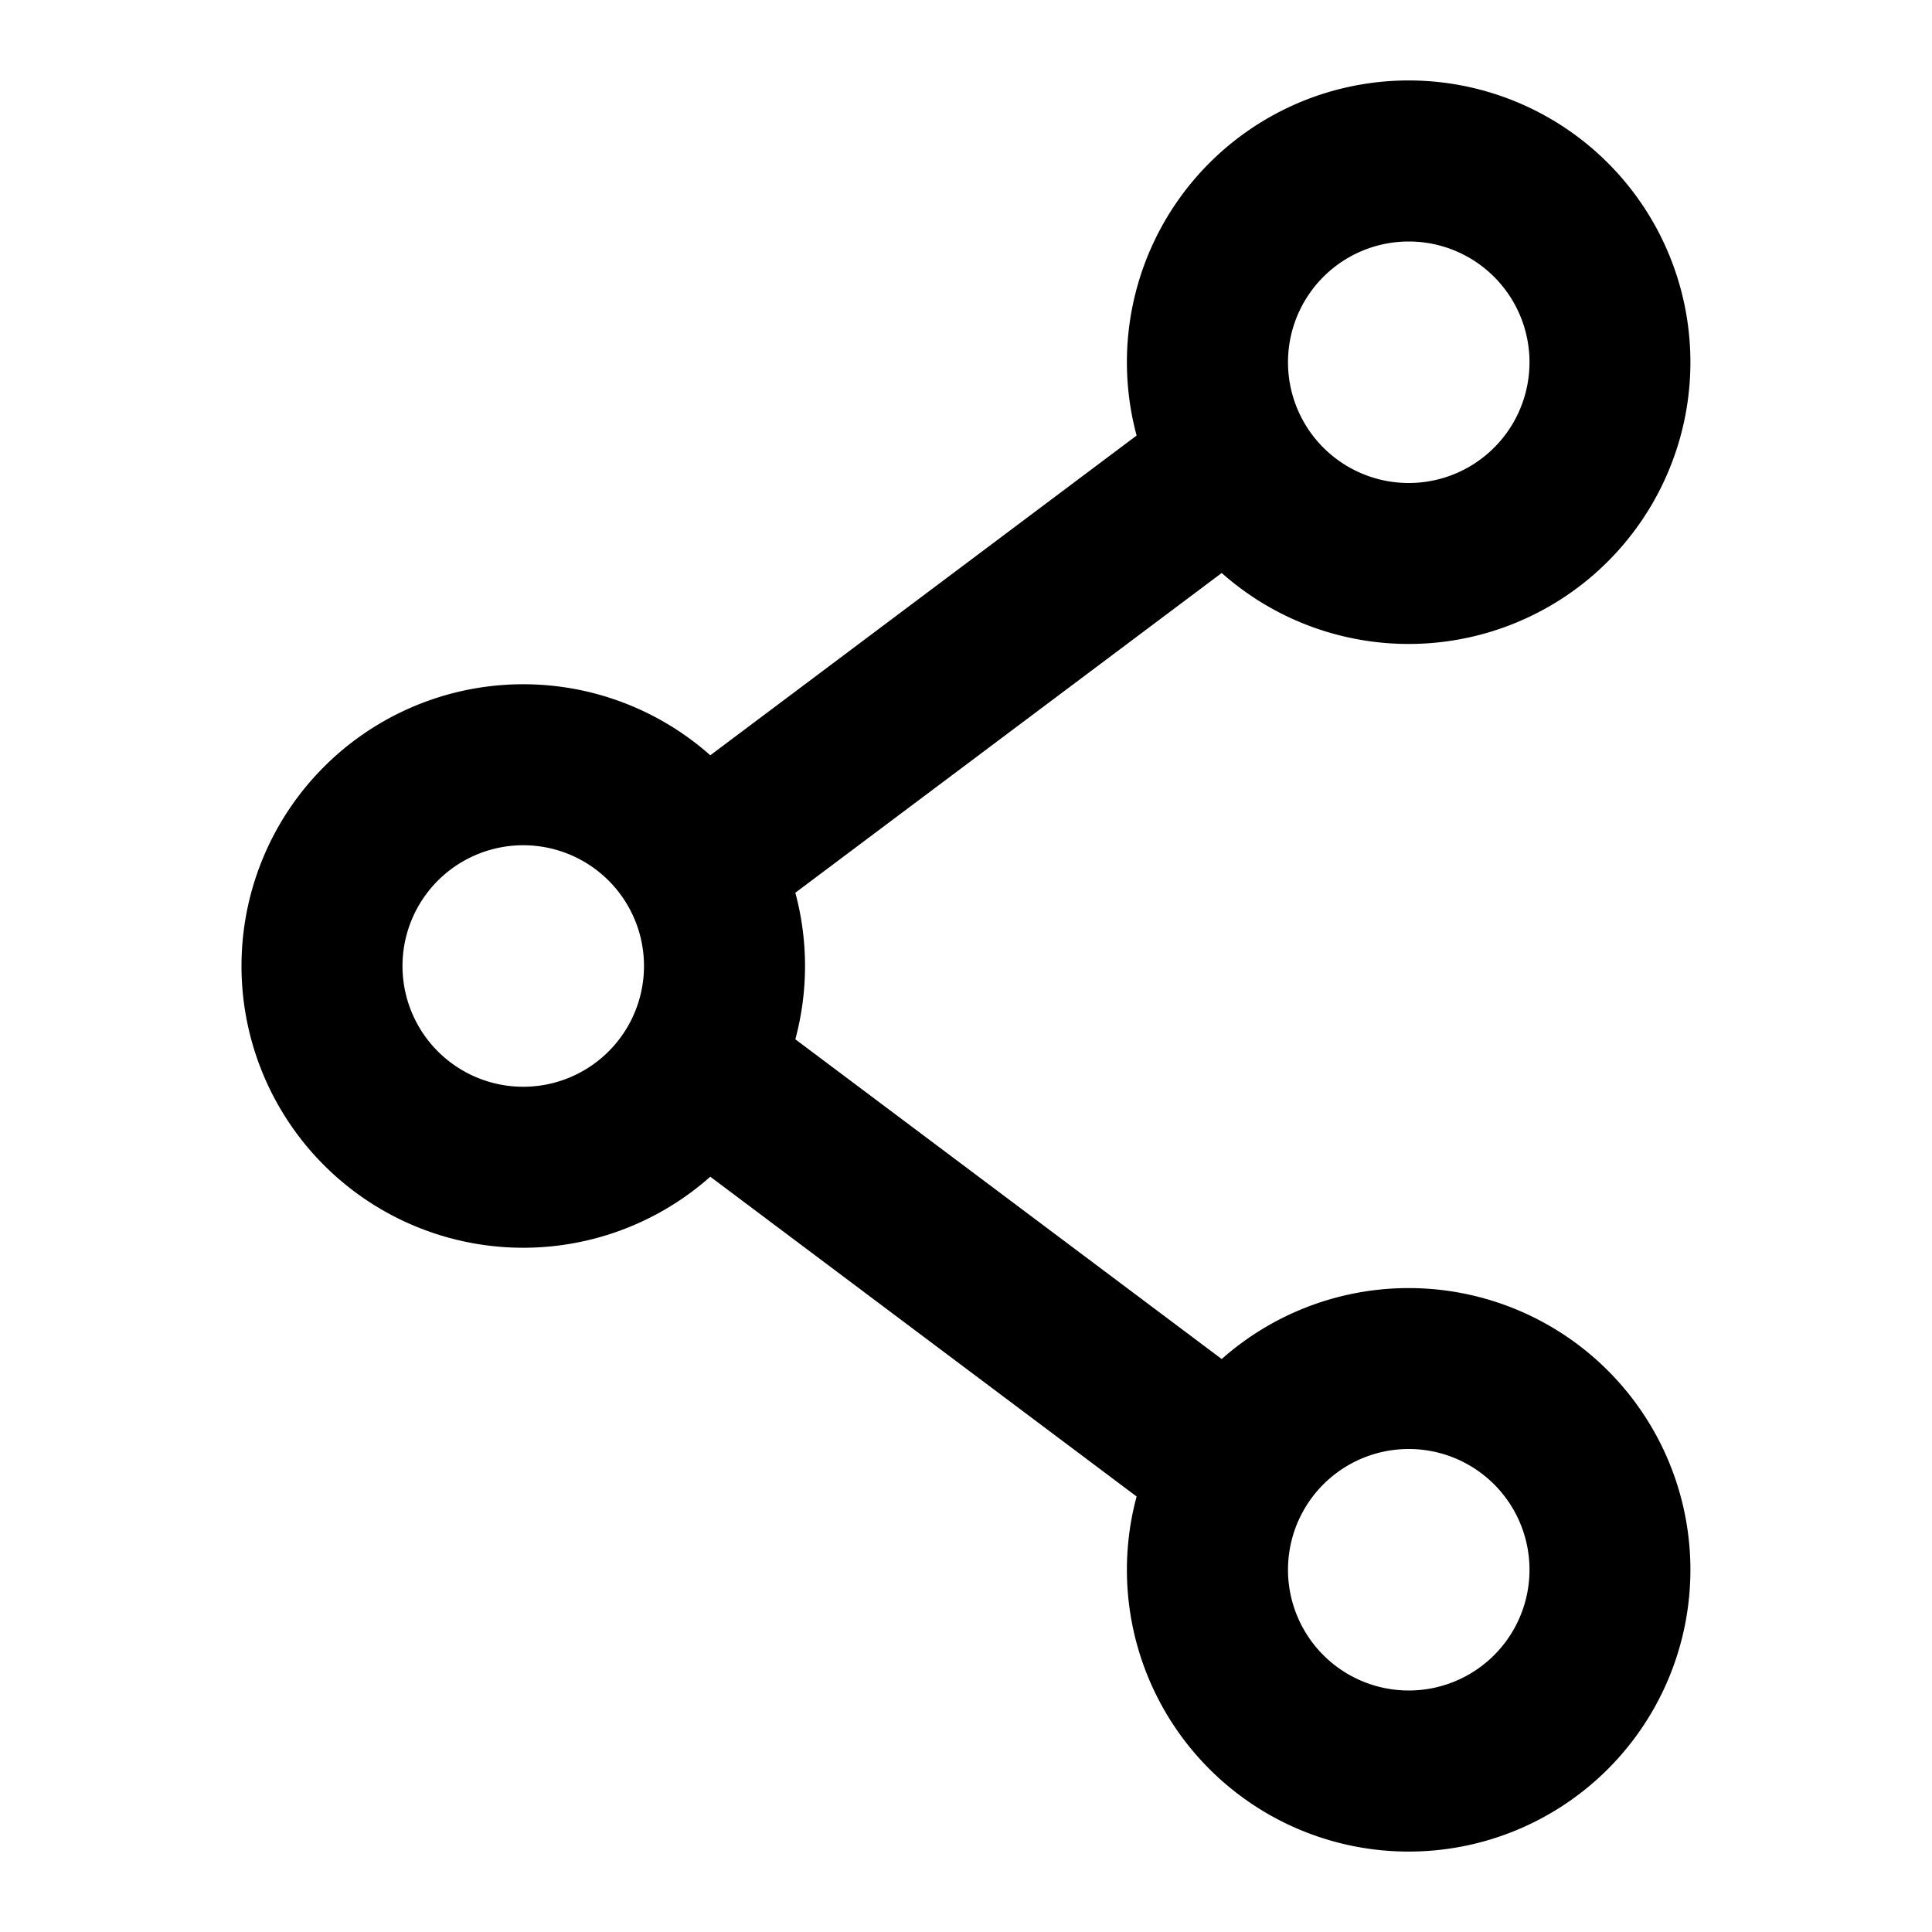 <svg viewBox="0 0 1024 1024" version="1.1" xmlns="http://www.w3.org/2000/svg">
  <g class="fore">
    <path d="M421.547 473.173a149.547 149.547 0 0 1 0 77.675l225.984 169.472a149.333 149.333 0 1 1-45.099 72.853l-225.963-169.493a149.333 149.333 0 1 1 0-223.36l225.963-169.472a149.333 149.333 0 1 1 45.099 72.853l-225.963 169.451zM746.667 256a64 64 0 1 0 0-128 64 64 0 0 0 0 128z m0 640a64 64 0 1 0 0-128 64 64 0 0 0 0 128zM277.333 576a64 64 0 1 0 0-128 64 64 0 0 0 0 128z"></path>
  </g>
</svg>